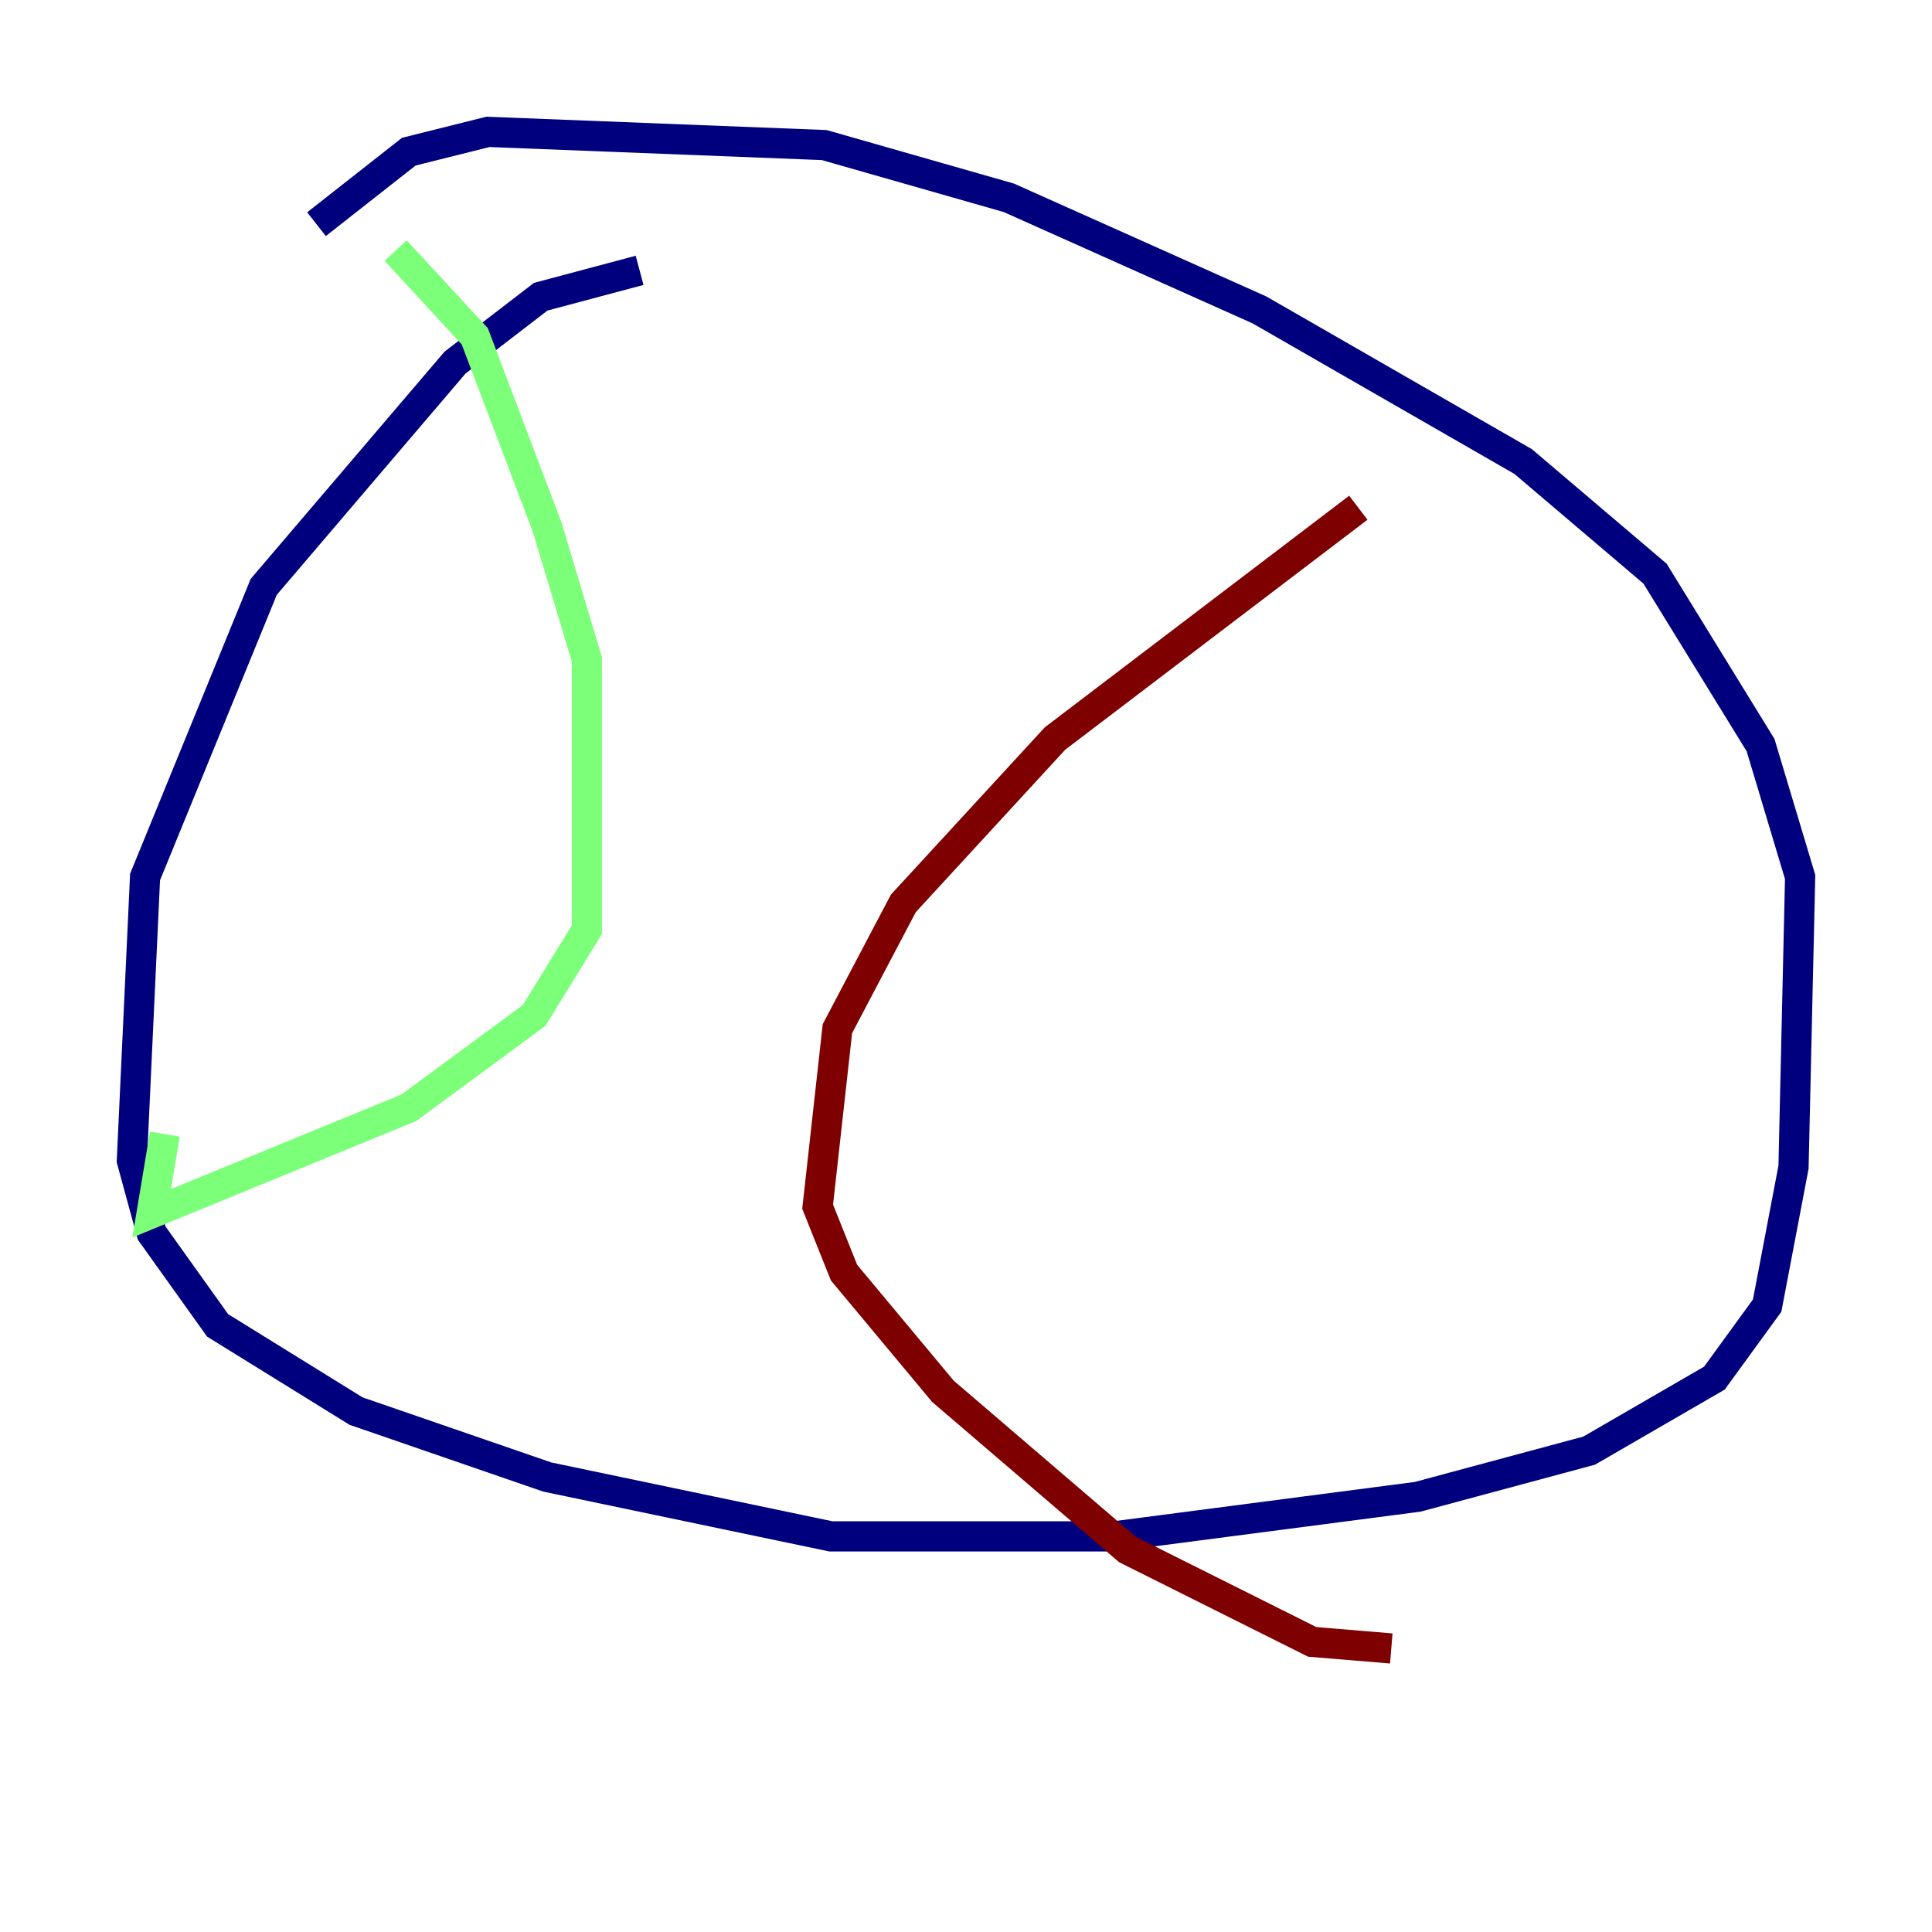 <?xml version="1.0" encoding="utf-8" ?>
<svg baseProfile="tiny" height="128" version="1.2" viewBox="0,0,128,128" width="128" xmlns="http://www.w3.org/2000/svg" xmlns:ev="http://www.w3.org/2001/xml-events" xmlns:xlink="http://www.w3.org/1999/xlink"><defs /><polyline fill="none" points="42.375,17.911 35.822,19.659 30.143,24.027 17.474,38.88 9.611,58.102 8.737,76.887 10.048,81.693 14.416,87.809 23.59,93.488 36.259,97.857 55.044,101.788 73.829,101.788 93.925,99.167 105.283,96.109 113.584,91.304 117.079,86.498 118.826,77.324 119.263,58.102 116.642,49.365 109.652,38.007 100.915,30.58 83.44,20.532 66.84,13.106 54.608,9.611 32.328,8.737 27.085,10.048 20.969,14.853" stroke="#00007f" stroke-width="2" /><polyline fill="none" points="26.212,16.601 31.454,22.28 36.259,34.949 38.88,43.686 38.88,61.597 35.386,67.276 27.085,73.392 10.048,80.382 10.921,75.14" stroke="#7cff79" stroke-width="2" /><polyline fill="none" points="89.993,33.638 69.898,48.928 59.85,59.85 55.481,68.15 54.171,79.945 55.918,84.314 62.471,92.177 74.703,102.662 86.935,108.778 92.177,109.215" stroke="#7f0000" stroke-width="2" /></svg>